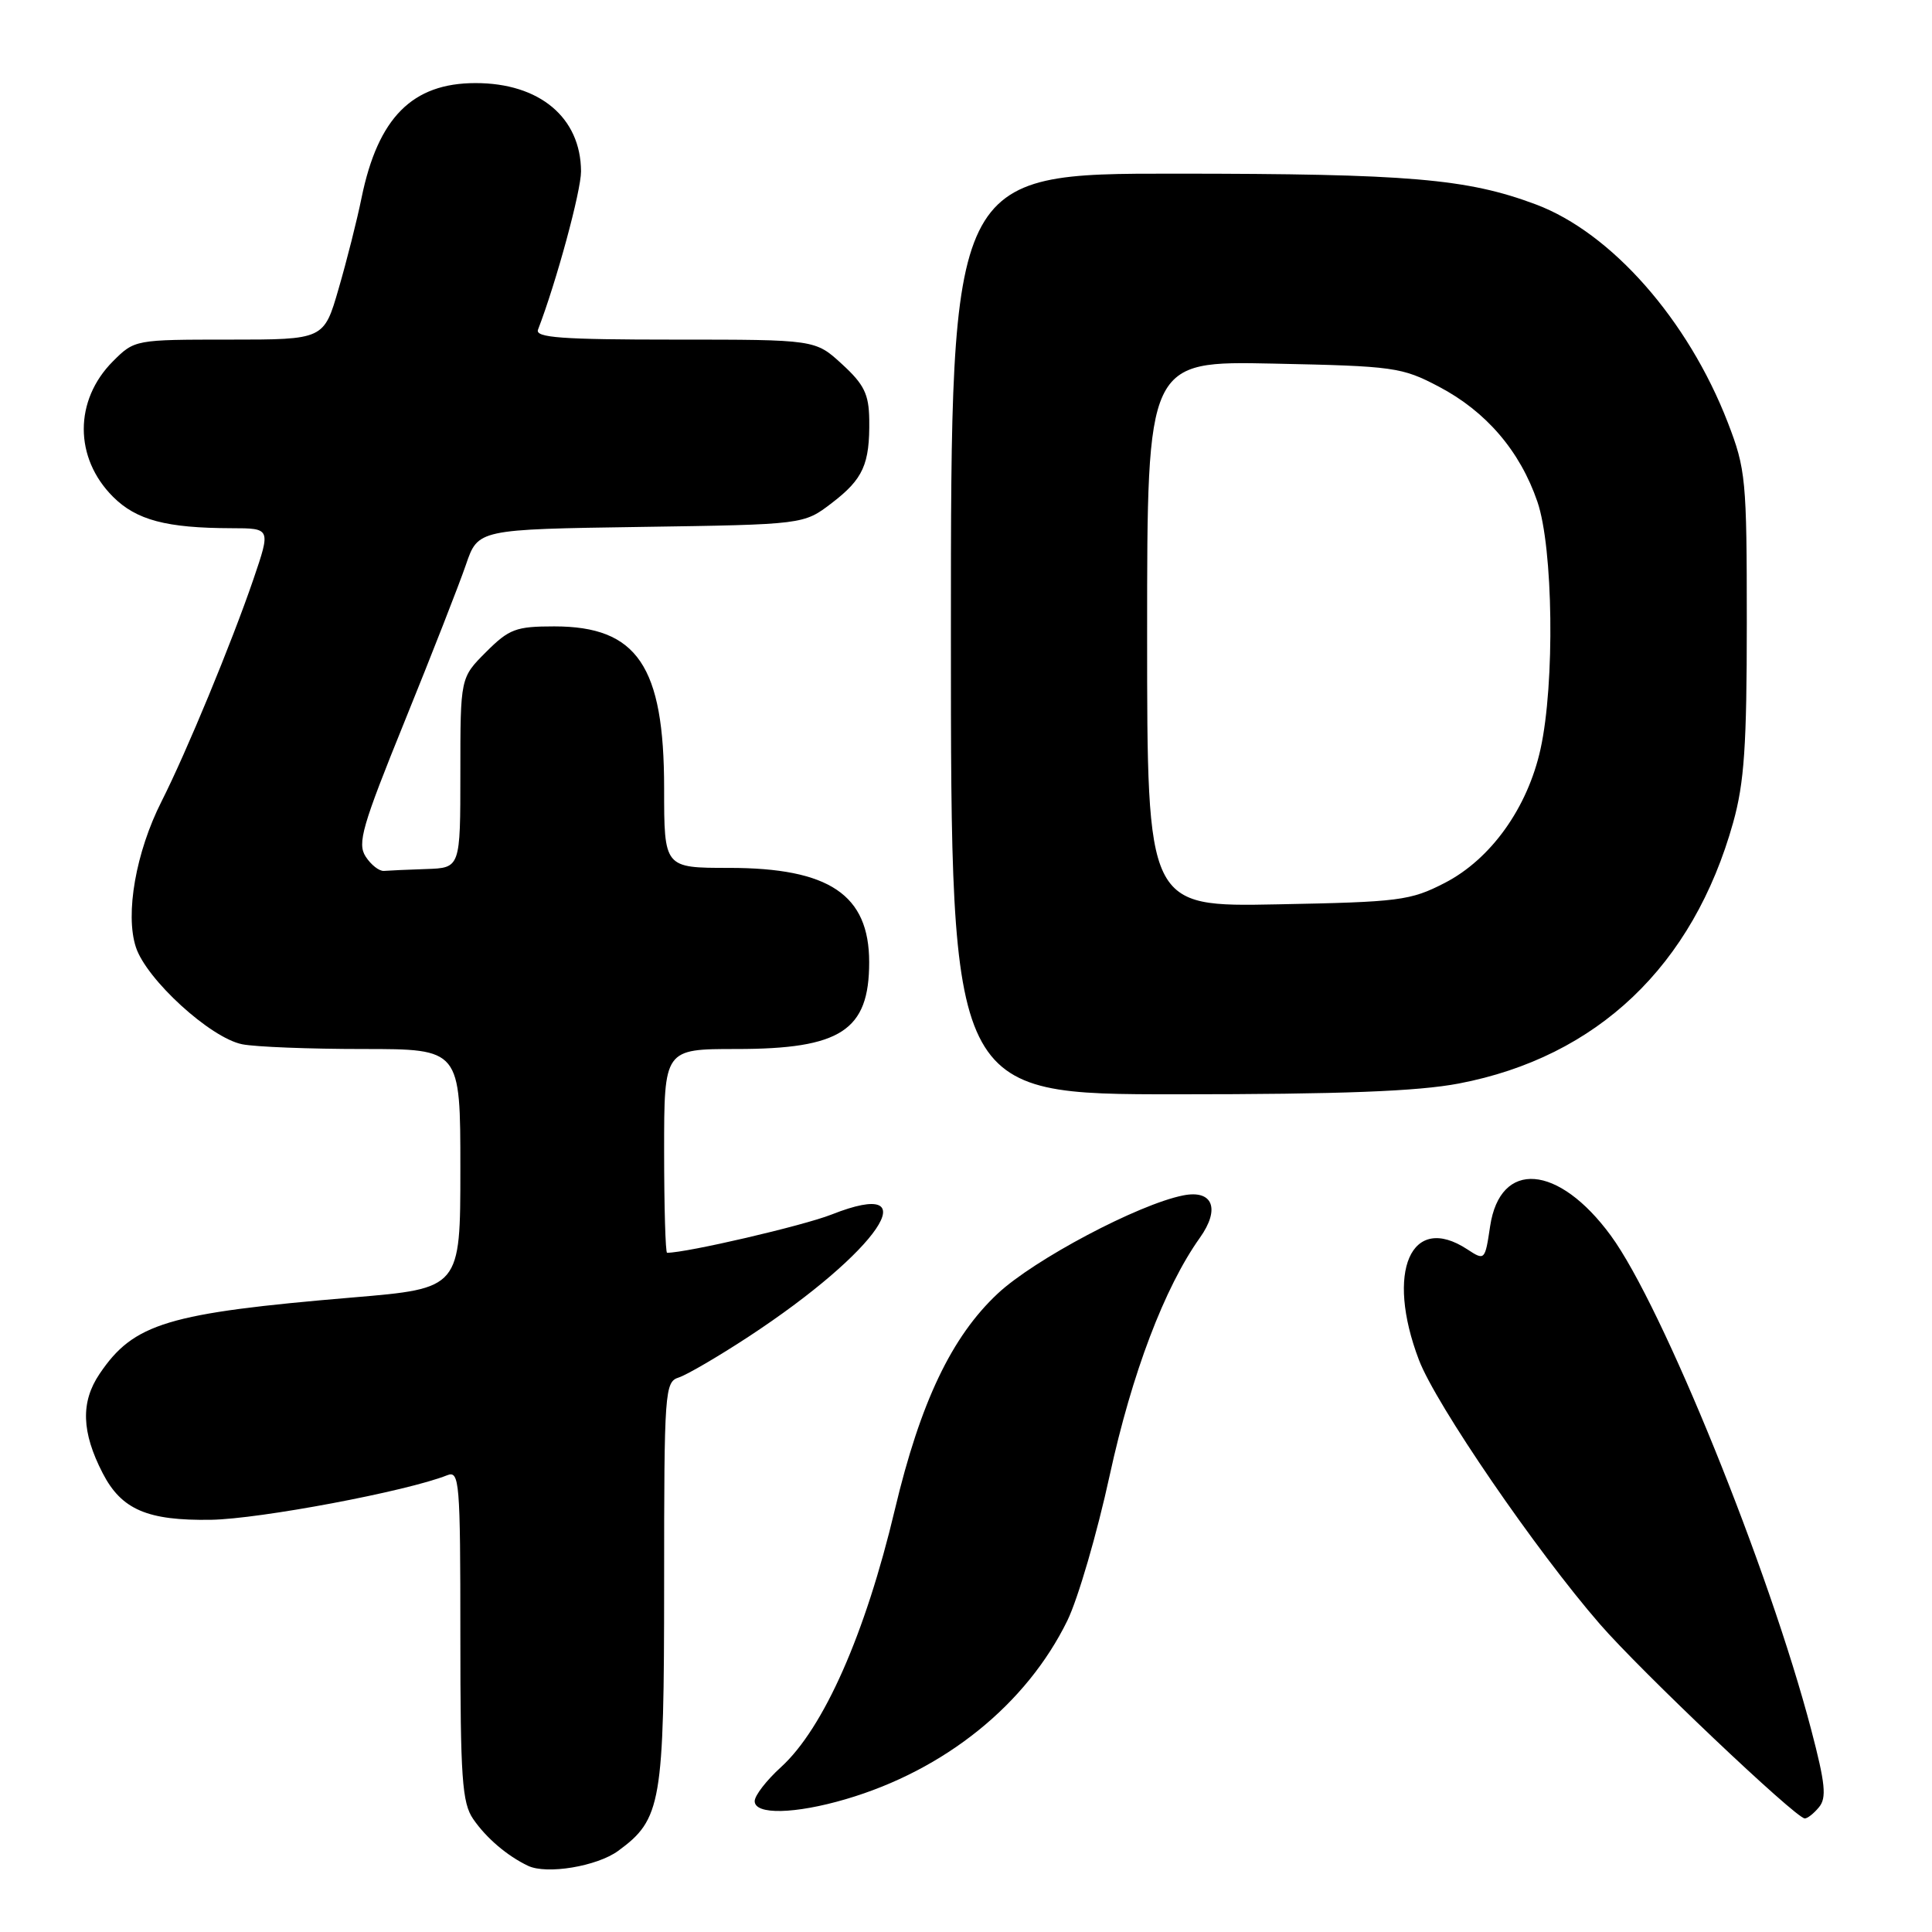 <?xml version="1.0" encoding="UTF-8" standalone="no"?>
<!DOCTYPE svg PUBLIC "-//W3C//DTD SVG 1.1//EN" "http://www.w3.org/Graphics/SVG/1.1/DTD/svg11.dtd" >
<svg xmlns="http://www.w3.org/2000/svg" xmlns:xlink="http://www.w3.org/1999/xlink" version="1.1" viewBox="0 0 256 256">
 <g >
 <path fill="currentColor"
d=" M 81.91 245.25 C 87.64 241.06 88.00 238.97 88.00 209.82 C 88.00 184.24 88.08 183.11 89.95 182.52 C 91.02 182.17 95.19 179.74 99.20 177.11 C 116.45 165.79 123.25 155.78 110.19 160.93 C 106.41 162.42 91.01 166.00 88.39 166.00 C 88.18 166.00 88.00 159.93 88.00 152.50 C 88.00 139.00 88.00 139.00 97.55 139.00 C 111.42 139.00 115.17 136.55 115.17 127.50 C 115.17 118.56 109.88 115.00 96.60 115.00 C 88.00 115.00 88.00 115.00 88.00 104.46 C 88.00 88.25 84.44 83.00 73.44 83.00 C 68.36 83.00 67.46 83.34 64.40 86.40 C 61.00 89.80 61.00 89.80 61.00 102.40 C 61.00 115.00 61.00 115.00 56.50 115.15 C 54.02 115.23 51.49 115.35 50.87 115.40 C 50.25 115.45 49.16 114.60 48.45 113.50 C 47.32 111.75 47.98 109.48 53.65 95.50 C 57.22 86.70 60.86 77.39 61.74 74.82 C 63.34 70.14 63.34 70.14 84.92 69.82 C 106.50 69.50 106.50 69.50 110.21 66.66 C 114.38 63.47 115.26 61.52 115.18 55.60 C 115.13 52.22 114.50 50.93 111.57 48.25 C 108.03 45.00 108.03 45.00 89.41 45.00 C 74.39 45.00 70.88 44.74 71.29 43.68 C 73.73 37.34 77.00 25.28 76.99 22.70 C 76.95 15.57 71.49 11.00 63.00 11.01 C 54.63 11.01 50.09 15.59 47.91 26.20 C 47.32 29.12 45.95 34.54 44.87 38.25 C 42.92 45.00 42.92 45.00 30.38 45.00 C 17.91 45.00 17.83 45.01 14.97 47.87 C 9.81 53.04 9.81 60.66 14.97 65.82 C 18.07 68.92 22.04 69.97 30.69 69.99 C 35.88 70.00 35.88 70.00 33.58 76.75 C 30.70 85.17 24.70 99.68 21.41 106.18 C 18.00 112.91 16.56 121.12 18.01 125.52 C 19.42 129.80 27.88 137.53 32.09 138.37 C 33.83 138.72 41.04 139.00 48.13 139.00 C 61.00 139.00 61.00 139.00 61.00 154.86 C 61.00 170.72 61.00 170.72 46.75 171.92 C 22.18 173.99 17.71 175.34 13.19 182.05 C 10.67 185.78 10.80 189.77 13.61 195.21 C 16.10 200.04 19.54 201.51 27.96 201.38 C 34.45 201.27 53.90 197.61 59.25 195.48 C 60.88 194.83 61.00 196.23 61.00 216.67 C 61.00 235.63 61.23 238.89 62.70 241.03 C 64.43 243.55 67.21 245.92 69.97 247.23 C 72.44 248.41 79.11 247.30 81.91 245.25 Z  M 241.02 239.47 C 242.06 238.23 241.87 236.35 240.00 229.22 C 234.42 207.93 220.26 173.01 213.44 163.72 C 206.49 154.24 198.78 153.64 197.45 162.48 C 196.77 167.03 196.74 167.06 194.42 165.54 C 186.96 160.65 183.55 168.49 188.02 180.21 C 190.26 186.10 203.53 205.47 212.00 215.21 C 217.37 221.40 237.88 240.86 239.13 240.95 C 239.47 240.98 240.33 240.31 241.02 239.47 Z  M 112.07 238.40 C 125.19 234.55 136.00 225.84 141.43 214.74 C 142.84 211.85 145.37 203.18 147.04 195.49 C 149.99 181.96 154.30 170.60 158.99 164.01 C 161.72 160.18 160.71 157.61 156.77 158.40 C 150.83 159.58 137.03 166.89 132.20 171.41 C 126.09 177.12 121.95 185.82 118.58 200.00 C 114.66 216.53 109.14 229.00 103.49 234.15 C 101.57 235.89 100.00 237.92 100.00 238.66 C 100.00 240.50 105.33 240.38 112.07 238.40 Z  M 193.31 143.57 C 211.65 140.06 224.34 127.98 229.65 109.00 C 231.13 103.71 231.46 98.78 231.46 82.50 C 231.46 63.52 231.33 62.17 228.94 55.98 C 223.68 42.38 213.51 30.83 203.49 27.08 C 194.38 23.67 186.67 23.02 155.75 23.01 C 126.00 23.00 126.00 23.00 126.00 84.00 C 126.00 145.00 126.00 145.00 155.91 145.00 C 177.73 145.00 187.85 144.61 193.31 143.57 Z  M 152.00 84.00 C 152.00 47.83 152.00 47.83 168.75 48.18 C 184.68 48.51 185.75 48.65 190.65 51.23 C 196.92 54.52 201.41 59.76 203.71 66.47 C 205.81 72.58 206.04 90.58 204.13 99.24 C 202.41 107.05 197.55 113.84 191.44 116.99 C 186.88 119.34 185.43 119.52 169.28 119.83 C 152.00 120.17 152.00 120.17 152.00 84.00 Z "/>
</g>
</svg>